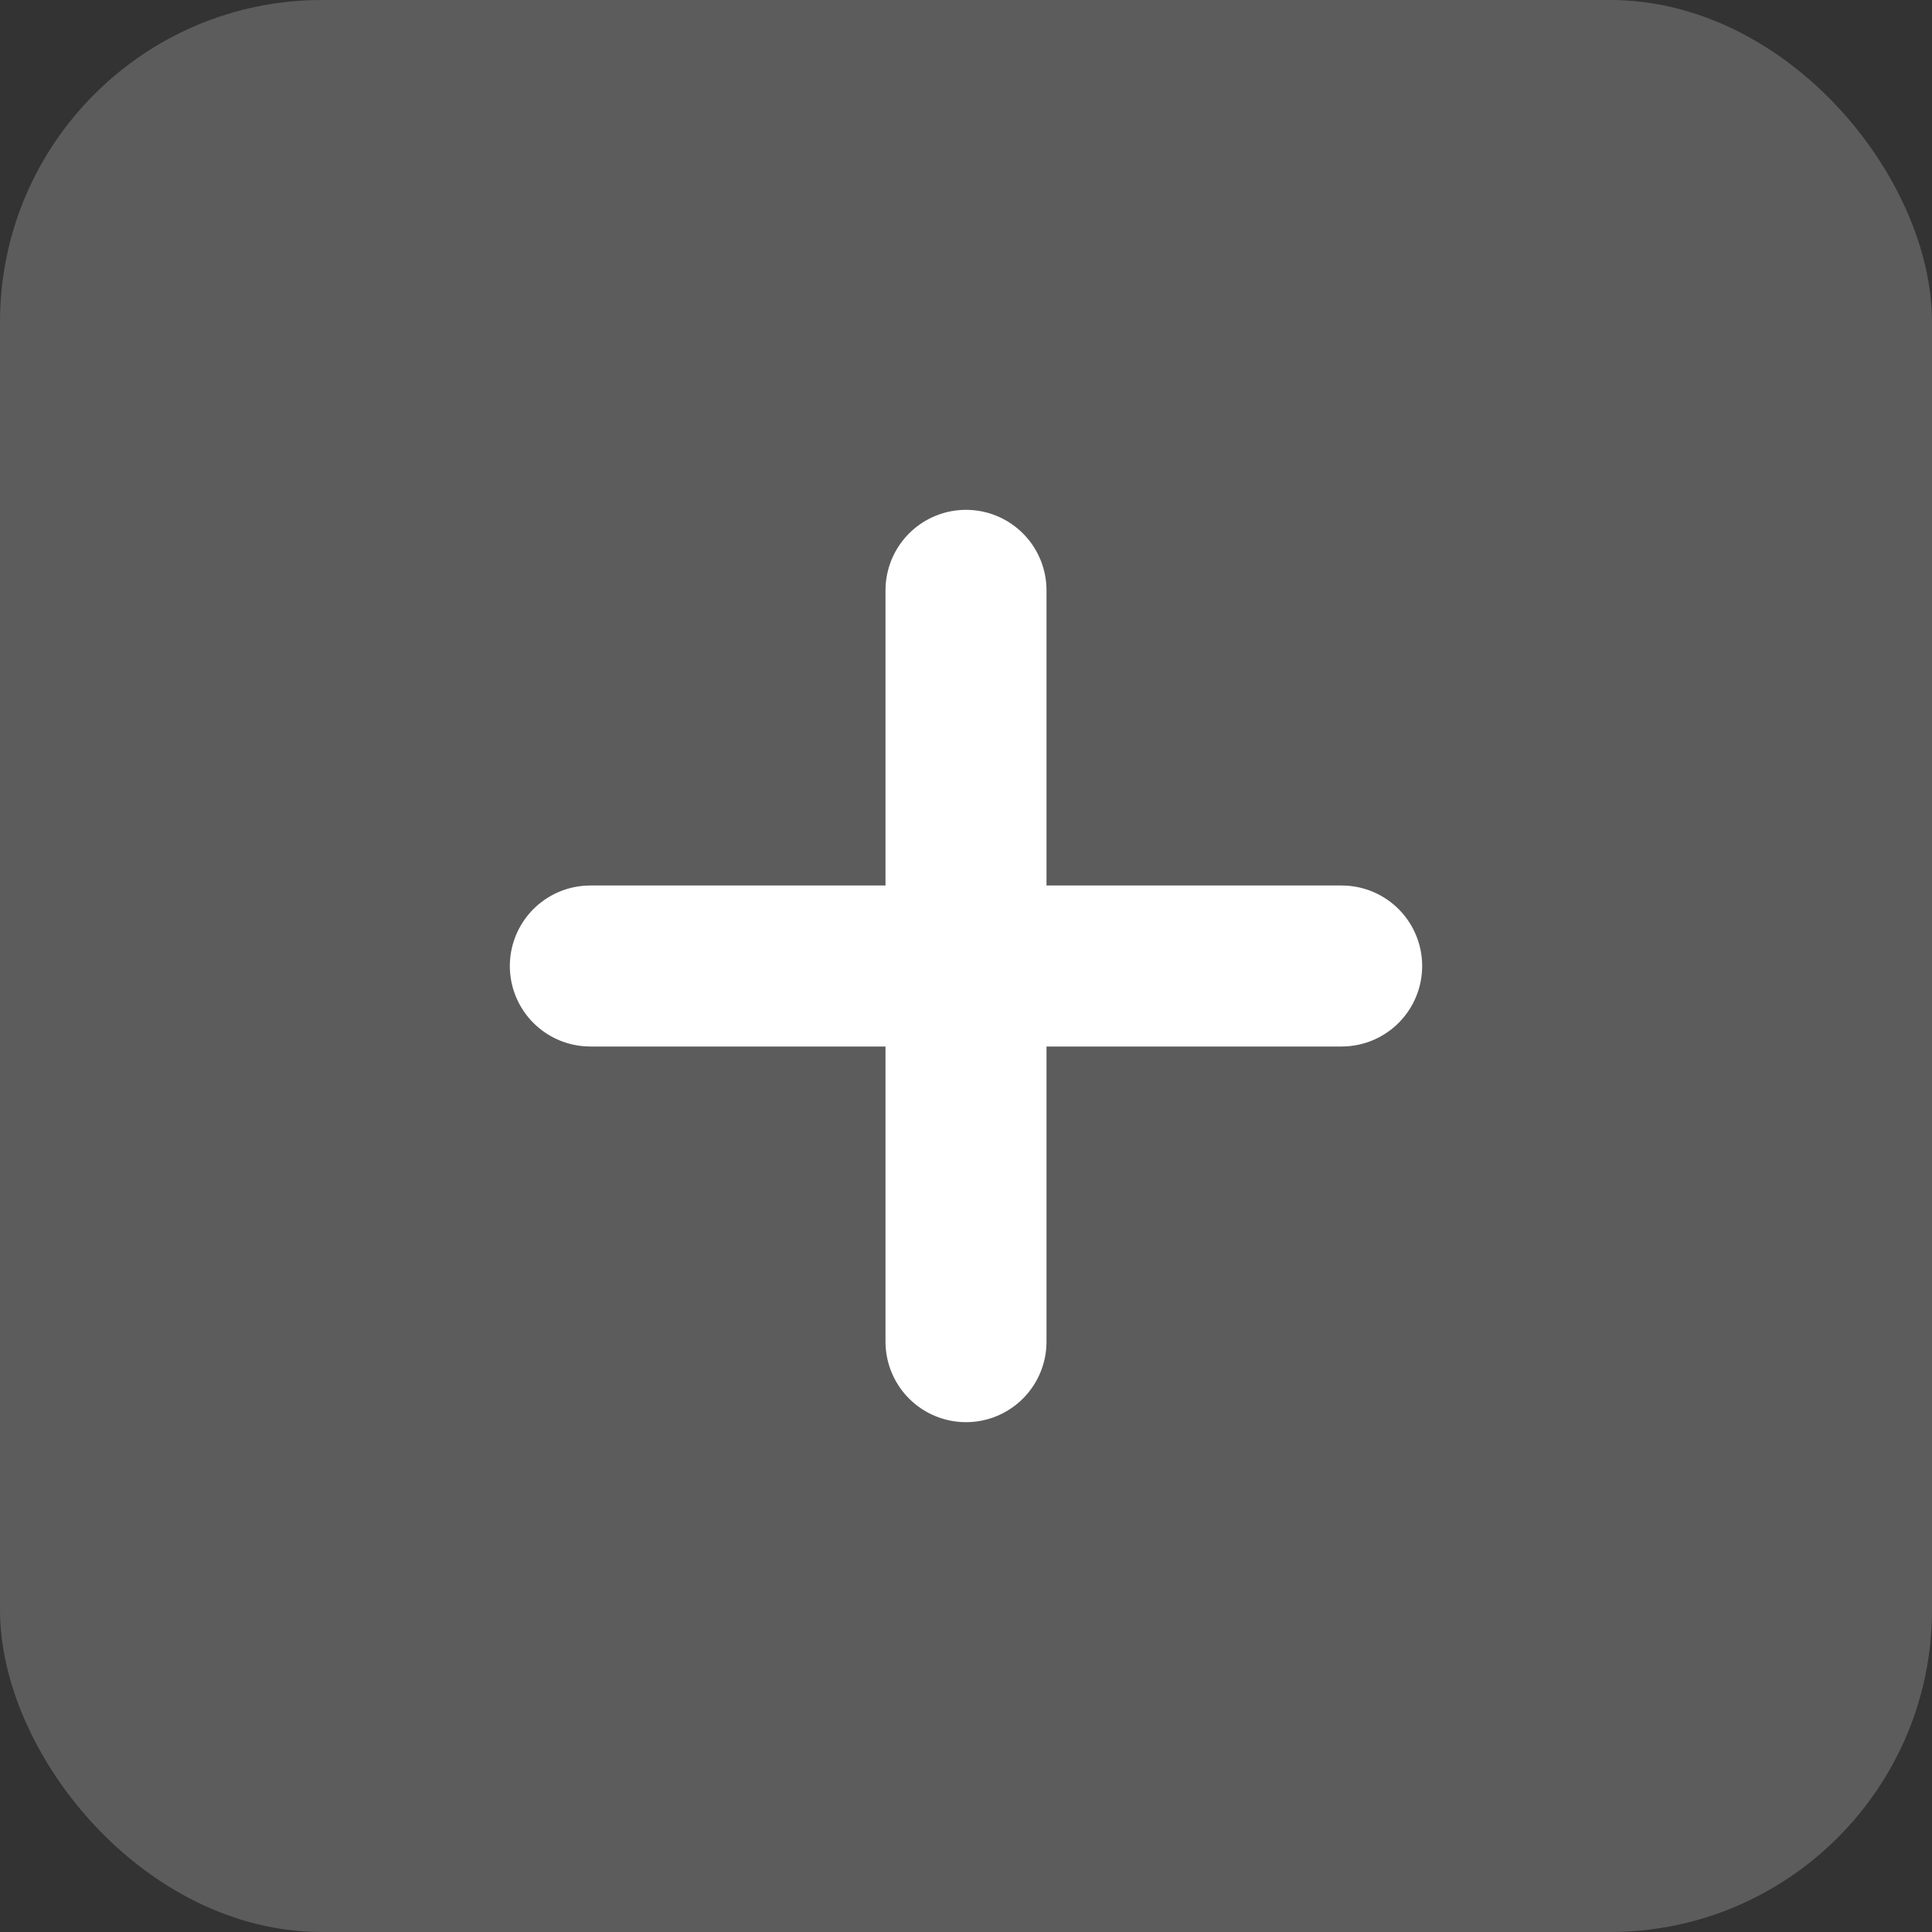 <svg width="36" height="36" viewBox="0 0 36 36" fill="white" xmlns="http://www.w3.org/2000/svg">
<rect x="0" y="0" width="36" height="36" fill="#333333" stroke="none"/>
<path d="M18 11L18 25" stroke="white" stroke-width="3" stroke-linecap="round"/>
<path d="M11 18H25" stroke="white" stroke-width="3" stroke-linecap="round"/>
<rect width="36" height="36" rx="6" fill="white" fill-opacity="0.2"/>
</svg>

